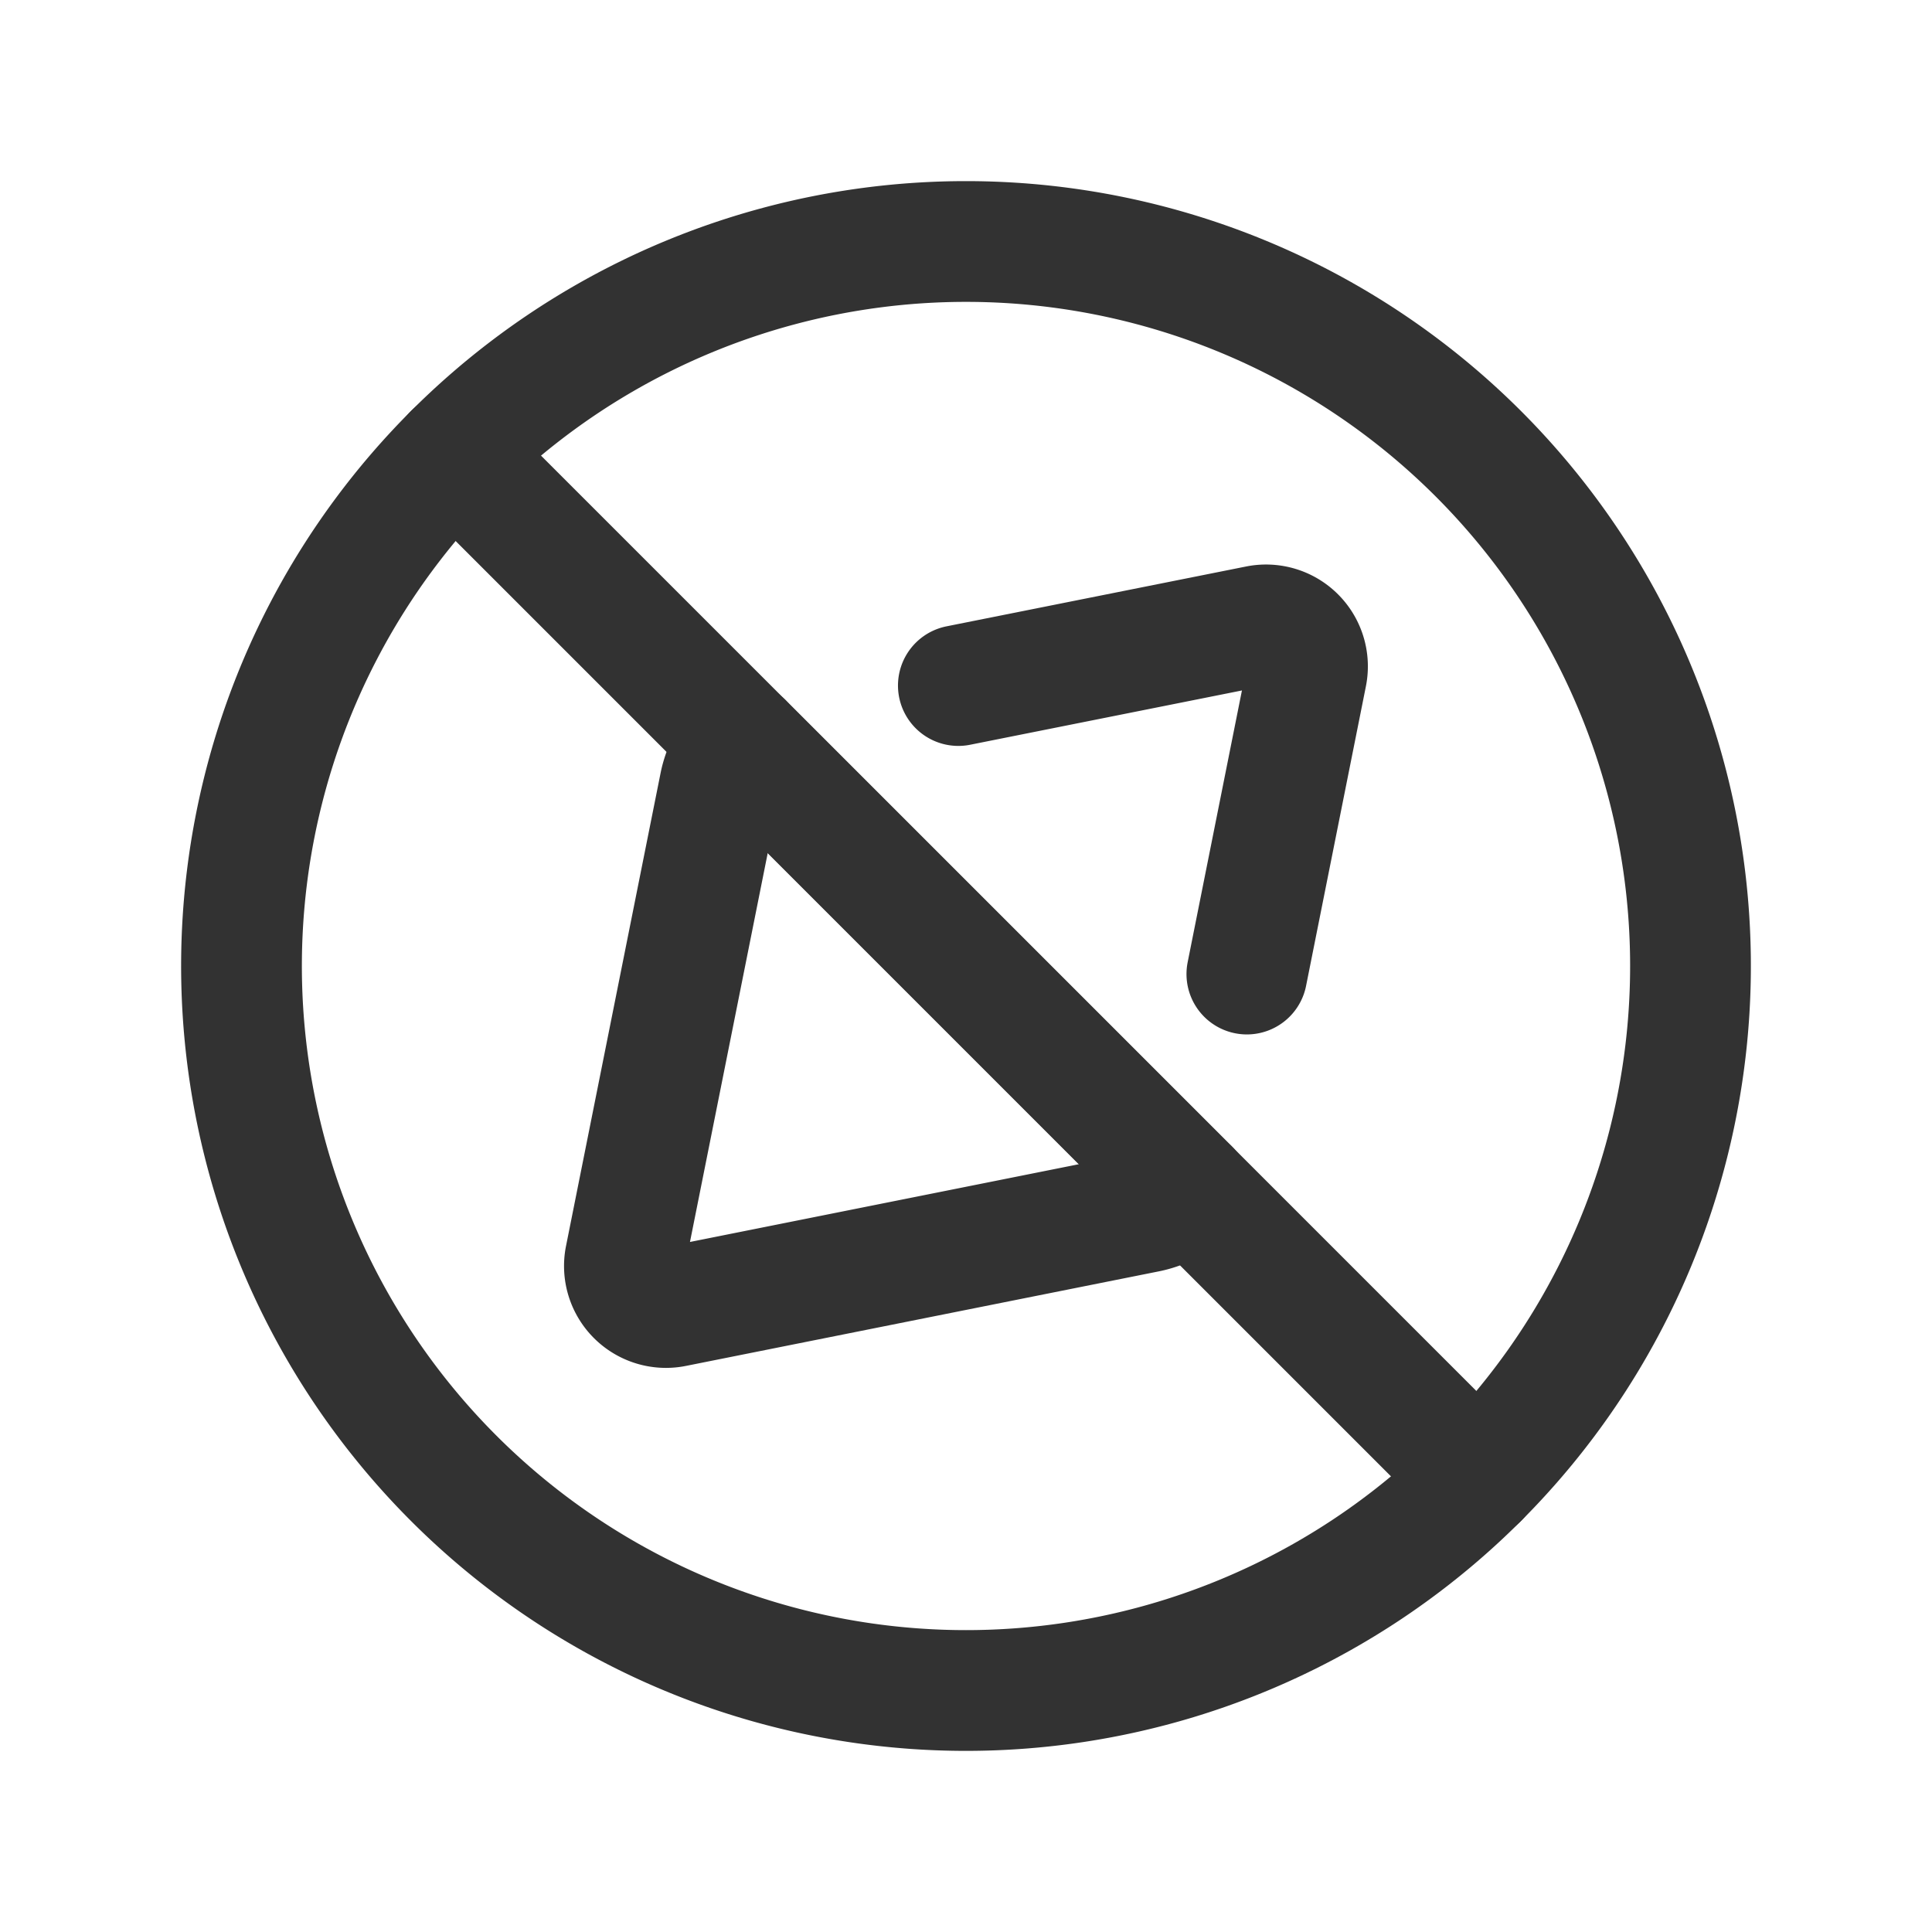 <svg id="Layer_3" data-name="Layer 3" xmlns="http://www.w3.org/2000/svg" viewBox="0 0 24 24"><title>compass-location map-off-circle</title><path d="M0,0H24V24H0Z" fill="none"/><path d="M0,0H24V24H0Z" fill="none"/><line x1="5.636" y1="5.636" x2="18.364" y2="18.364" fill="none" stroke="#323232" stroke-linecap="round" stroke-linejoin="round" stroke-width="1.5"/><path d="M9.224,9.224a1.033,1.033,0,0,0-.283.528L7.767,15.624a.516.516,0,0,0,.609.608l5.872-1.174a1.039,1.039,0,0,0,.528-.282" fill="none" stroke="#323232" stroke-linecap="round" stroke-linejoin="round" stroke-width="1.5"/><line x1="9.224" y1="9.224" x2="14.776" y2="14.776" fill="none" stroke="#323232" stroke-linecap="round" stroke-linejoin="round" stroke-width="1.5"/><path d="M15.489,12.1l.743-3.72a.515.515,0,0,0-.607-.607l-3.72.743" fill="none" stroke="#323232" stroke-linecap="round" stroke-linejoin="round" stroke-width="1.5"/><path d="M18.364,5.636a9,9,0,1,1-12.728,0,9,9,0,0,1,12.728,0" fill="none" stroke="#323232" stroke-linecap="round" stroke-linejoin="round" stroke-width="1.5"/></svg>